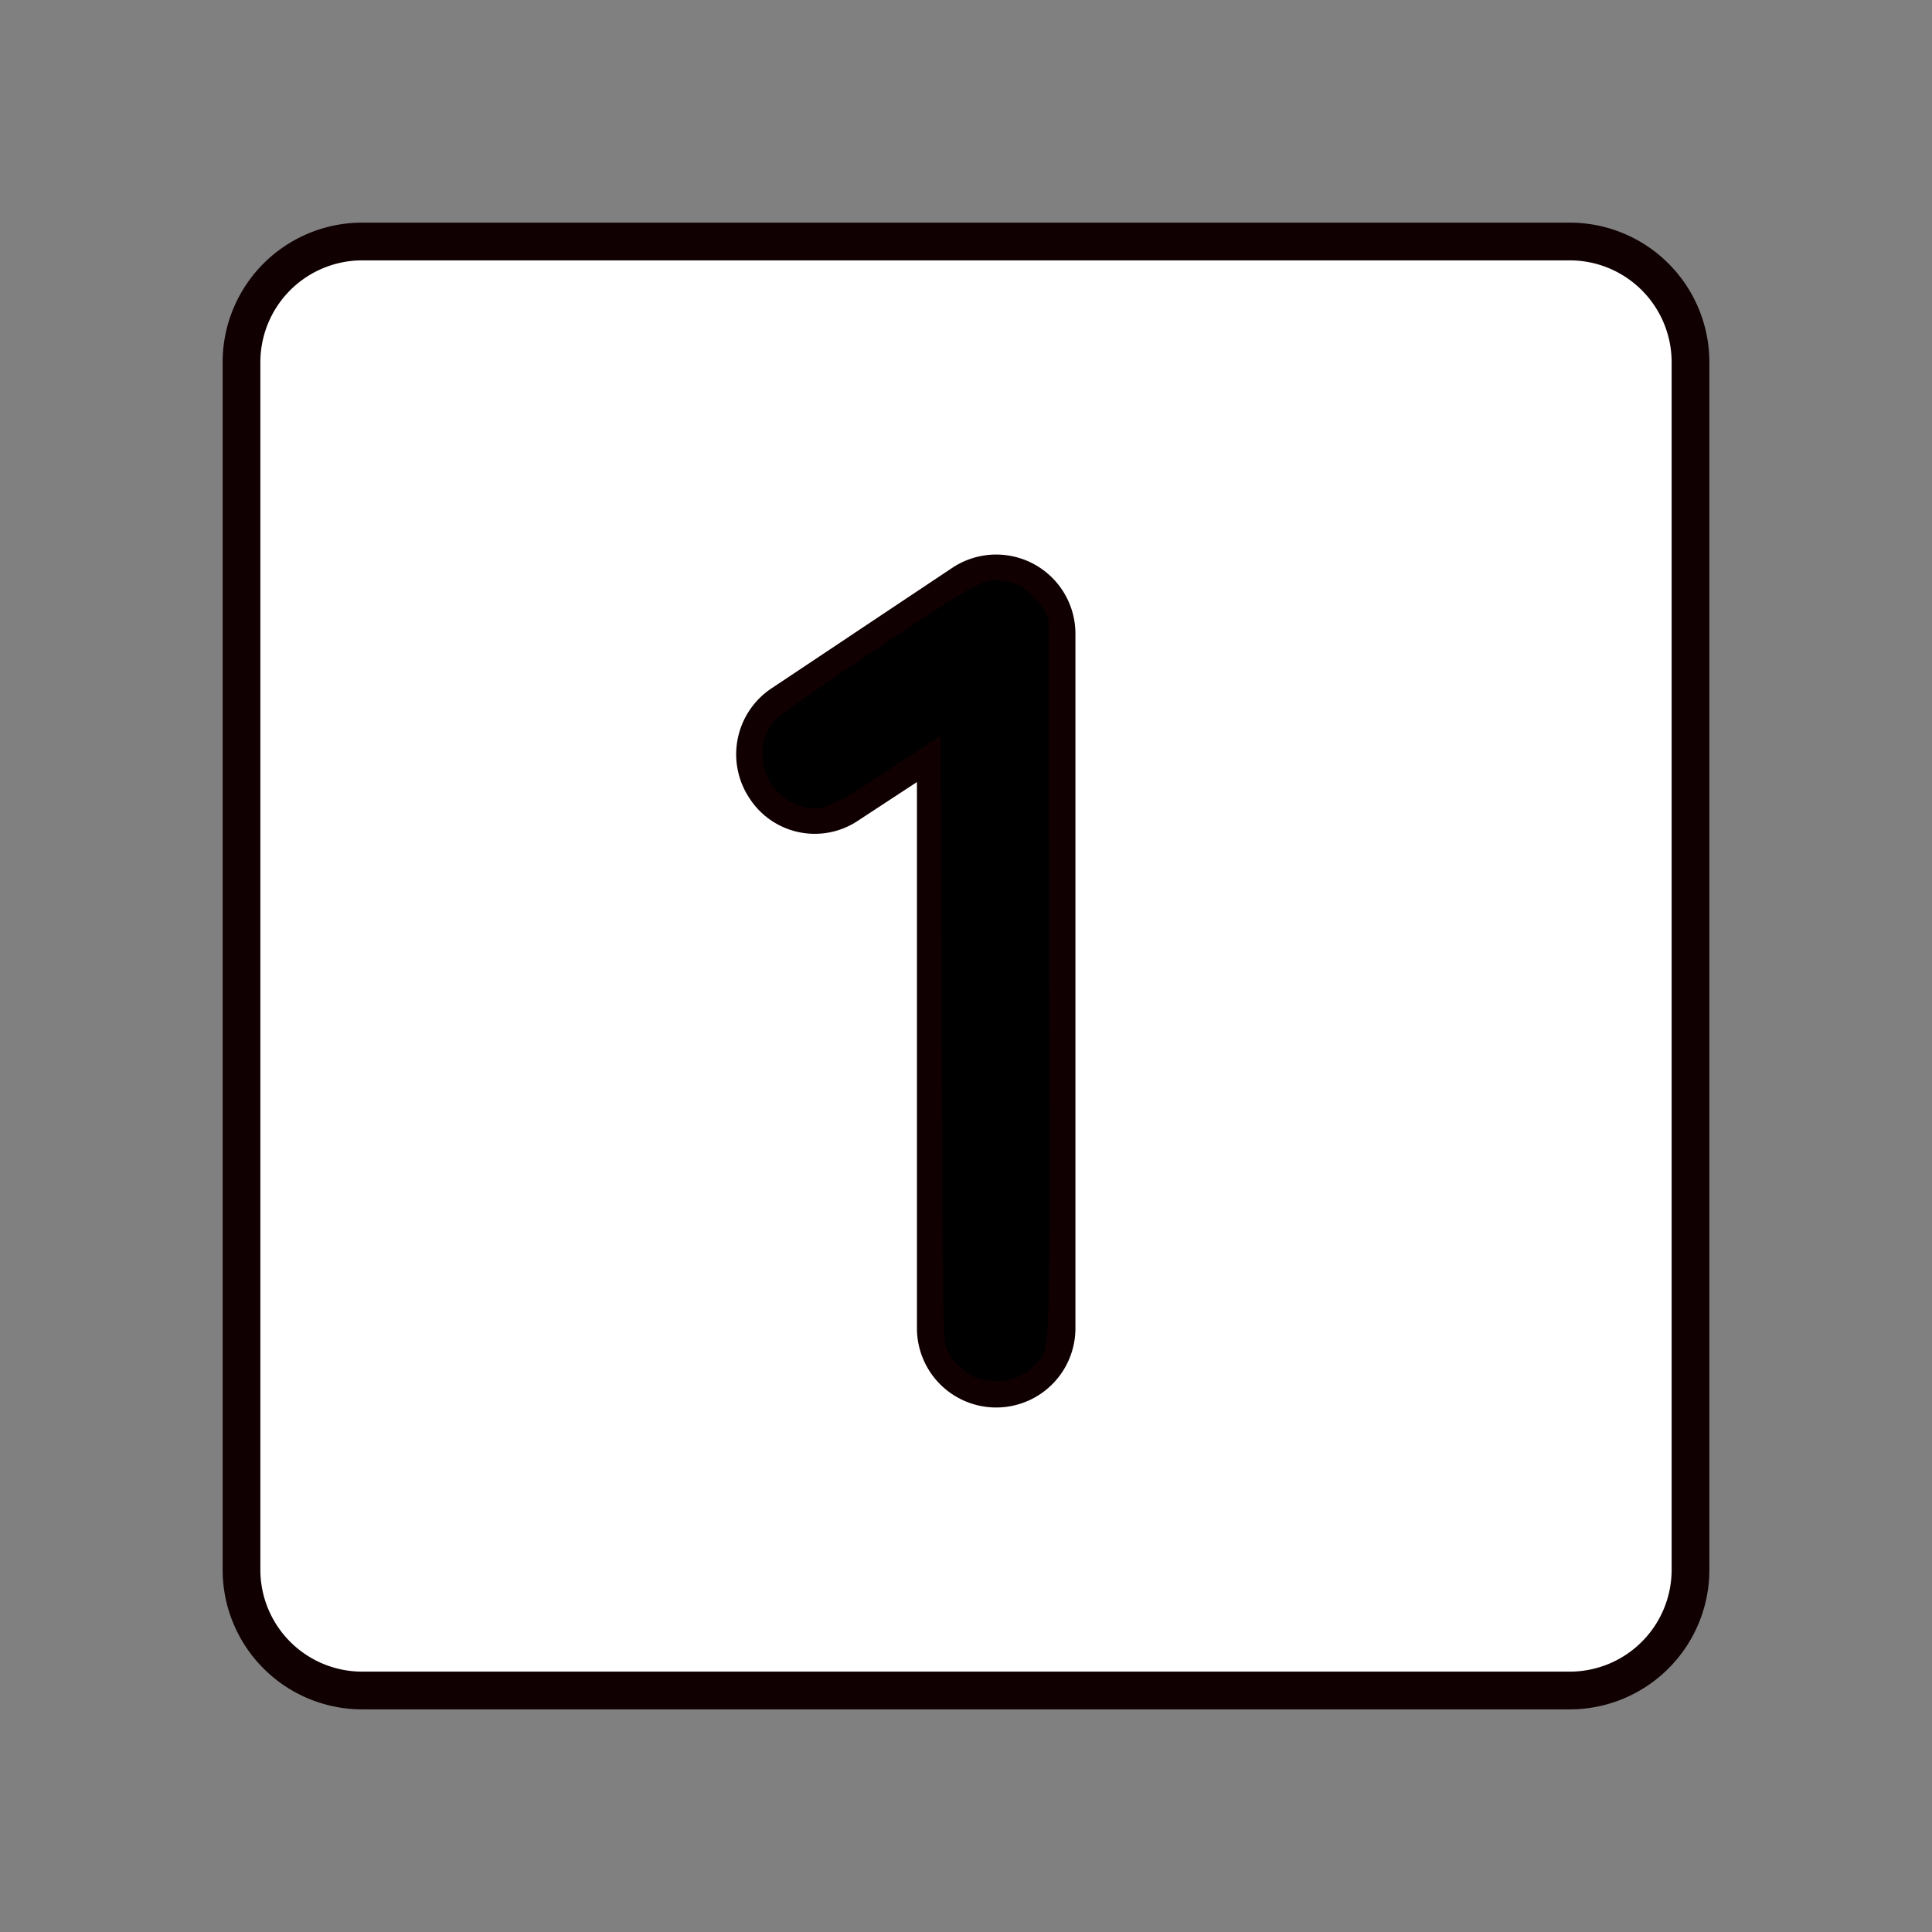 <?xml version="1.0" encoding="UTF-8" standalone="no"?>
<svg
   viewBox="0 0 256 256"
   version="1.1"
   id="svg6"
   sodipodi:docname="OneForBlackBG.svg"
   inkscape:version="1.2.2 (1:1.2.2+202212051552+b0a8486541)"
   xmlns:inkscape="http://www.inkscape.org/namespaces/inkscape"
   xmlns:sodipodi="http://sodipodi.sourceforge.net/DTD/sodipodi-0.dtd"
   xmlns="http://www.w3.org/2000/svg"
   xmlns:svg="http://www.w3.org/2000/svg">
  <rect x="0" y="0" width="256" height="256" fill="#808080" stroke="none"/>
  <defs
     id="defs10" />
  <sodipodi:namedview
     id="namedview8"
     pagecolor="#ffffff"
     bordercolor="#000000"
     borderopacity="0.25"
     inkscape:showpageshadow="2"
     inkscape:pageopacity="0.0"
     inkscape:pagecheckerboard="0"
     inkscape:deskcolor="#d1d1d1"
     showgrid="false"
     inkscape:zoom="3.4257812"
     inkscape:cx="128.14595"
     inkscape:cy="128.58381"
     inkscape:window-width="1920"
     inkscape:window-height="1048"
     inkscape:window-x="0"
     inkscape:window-y="0"
     inkscape:window-maximized="1"
     inkscape:current-layer="svg6" />
  <rect
     fill="none"
     height="256"
     width="256"
     id="rect2" />
  <path
     d="M208,32H48A16,16,0,0,0,32,48V208a16,16,0,0,0,16,16H208a16,16,0,0,0,16-16V48A16,16,0,0,0,208,32ZM140,176a8,8,0,0,1-16,0V99l-11.6,7.6a7.8,7.8,0,0,1-11-2.2,8,8,0,0,1,2.2-11.1l24-16A8,8,0,0,1,140,84Z"
     id="path4"
     style="fill:#ffffff;fill-opacity:1;stroke:#100002;stroke-opacity:1;stroke-width:5;stroke-dasharray:none" />
  <path
     style="fill:#000000;fill-opacity:1;stroke:#100002;stroke-width:1.46"
     d="m 129.46,183.399 c -1.964,-0.693 -3.819,-2.457 -4.751,-4.517 -0.466,-1.029 -0.514,-4.036 -0.649,-40.578 l -0.146,-39.467 -6.276,4.12 c -7.653,5.023 -8.944,5.5 -12.046,4.443 -3.13,-1.066 -5.275,-4.086 -5.274,-7.422 0.001,-2.19 0.491,-3.517 1.885,-5.106 0.56,-0.639 6.425,-4.747 13.601,-9.528 13.444,-8.956 14.576,-9.562 17.096,-9.147 0.676,0.111 1.642,0.372 2.146,0.579 1.297,0.533 3.246,2.374 3.994,3.771 l 0.636,1.188 0.076,47.714 c 0.085,52.906 0.216,49.213 -1.838,51.613 -1.469,1.716 -3.61,2.7 -5.812,2.671 -0.972,-0.013 -2.161,-0.162 -2.643,-0.332 z"
     id="path591" />
</svg>
